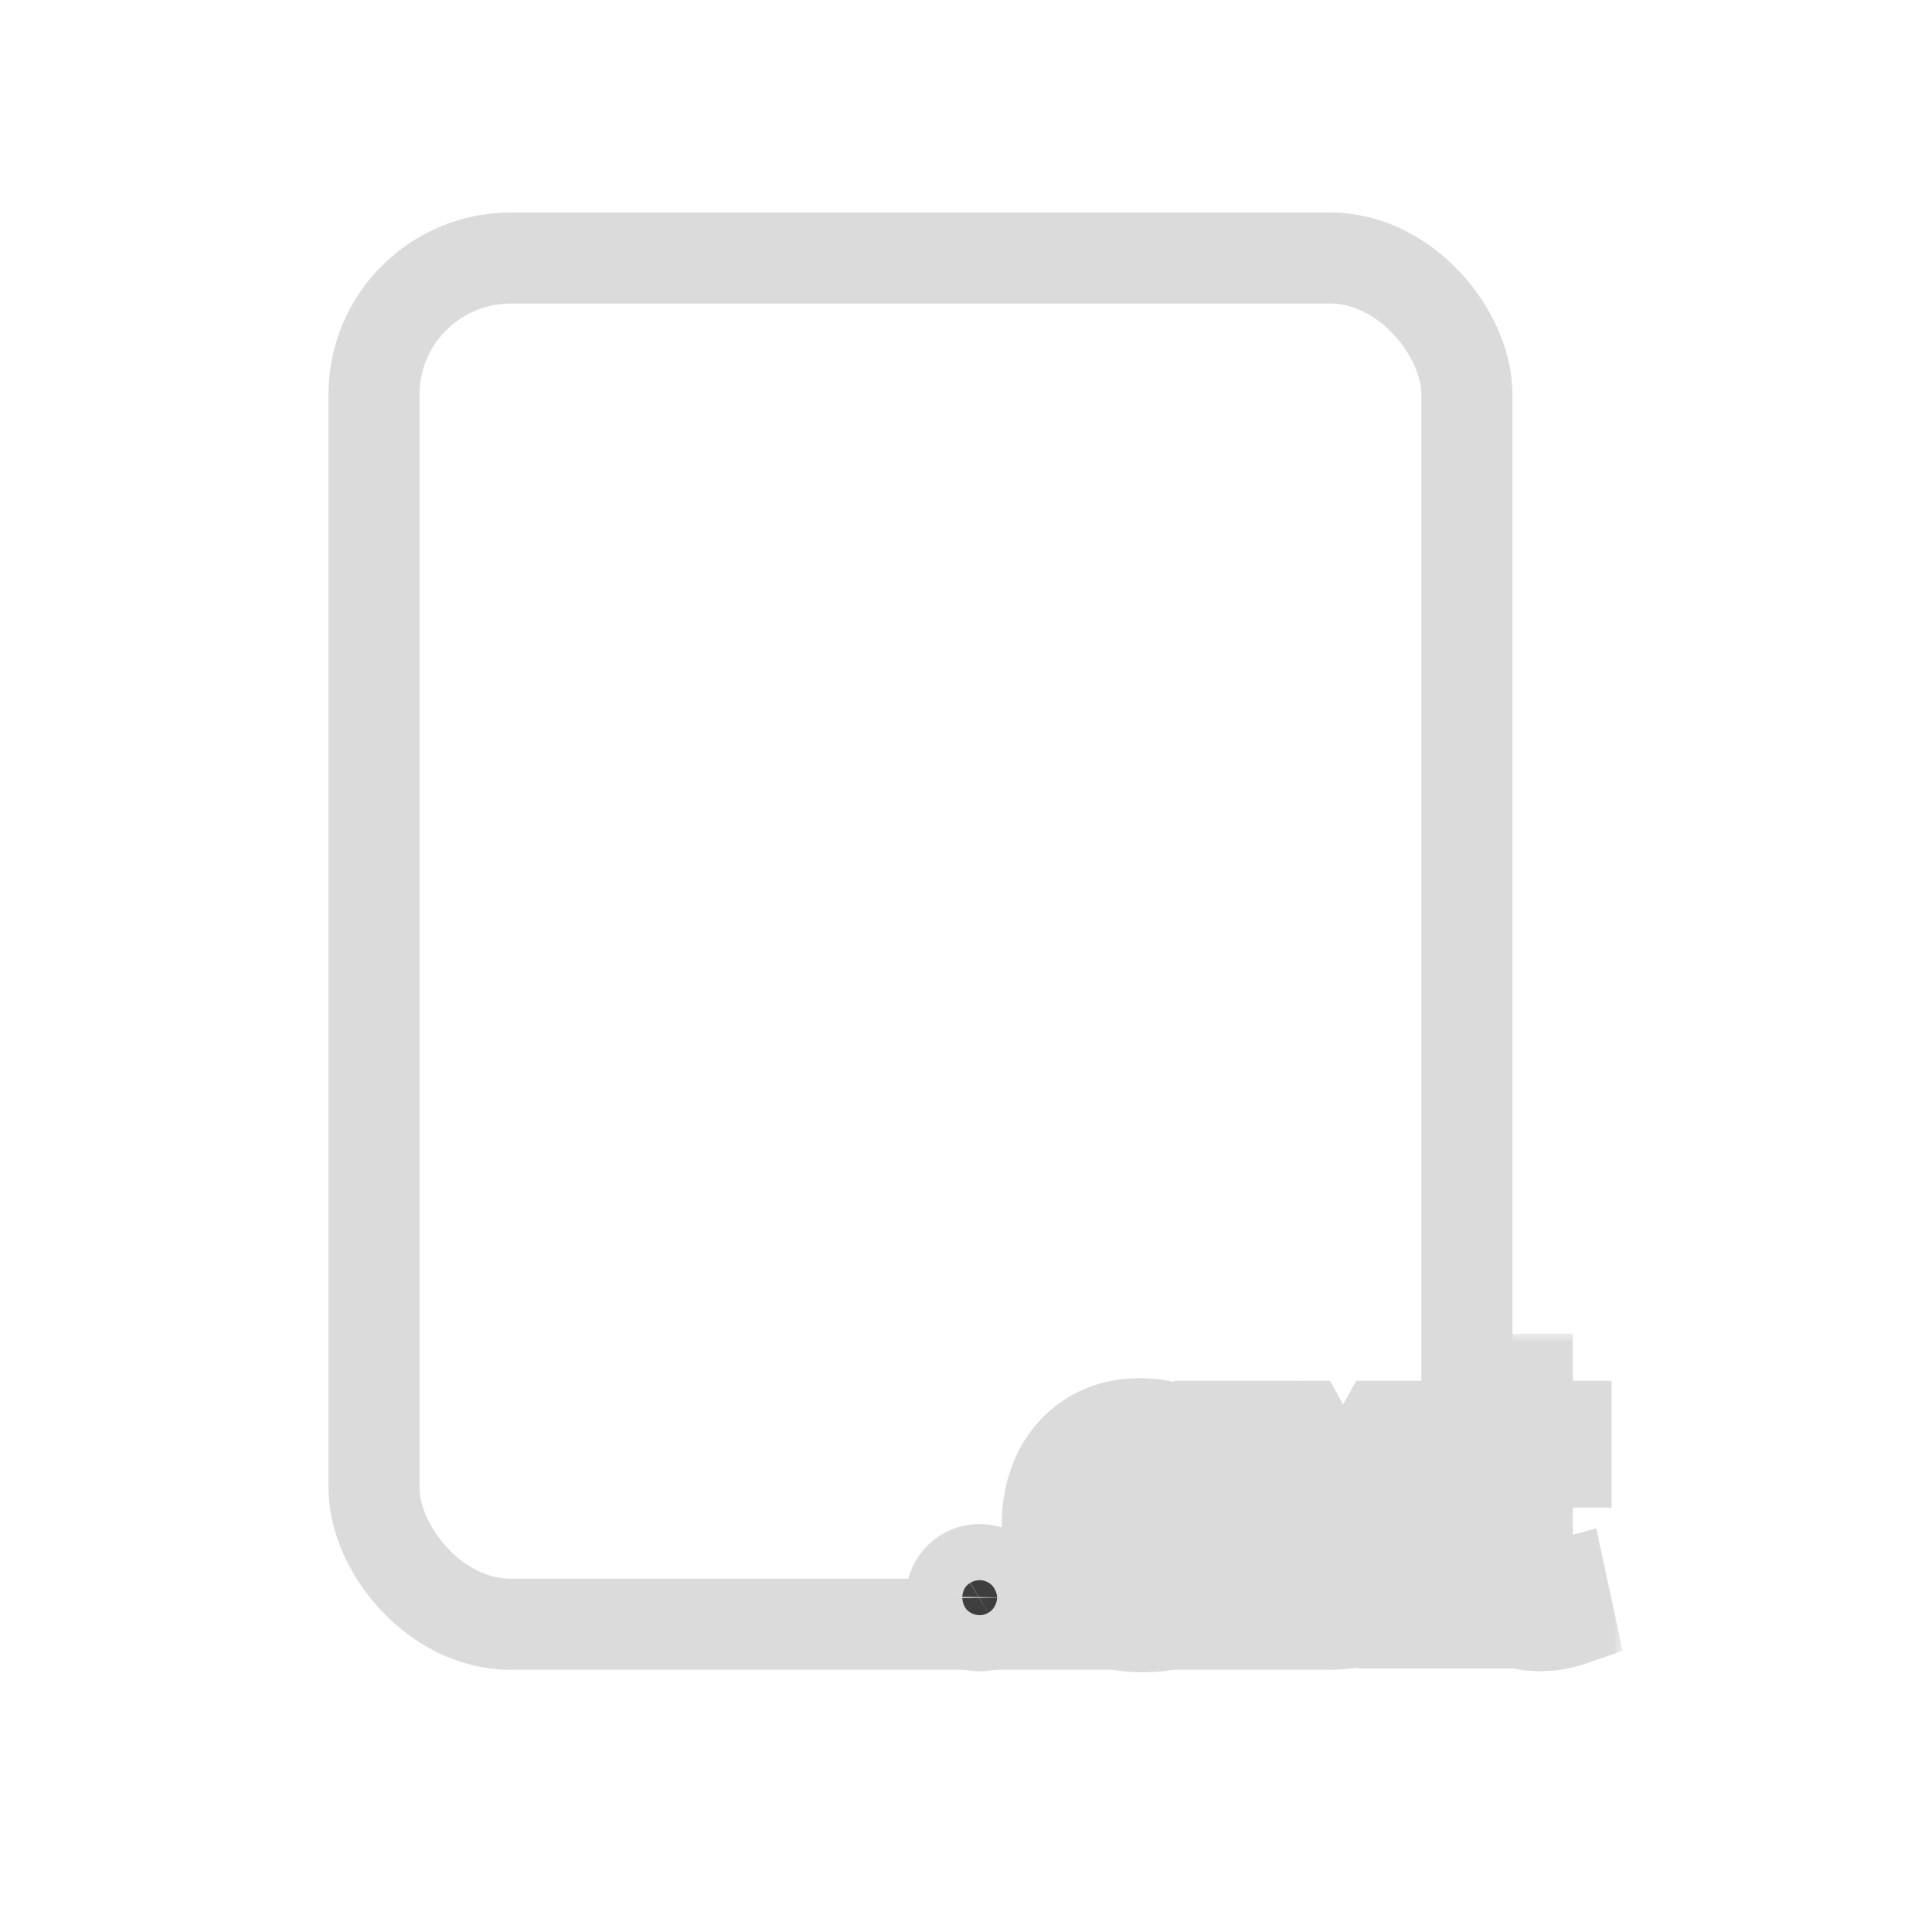 <svg xmlns="http://www.w3.org/2000/svg" width="100" height="100" fill="none" viewBox="0 0 100 100">
  <rect width="56.571" height="70.714" x="19.357" y="13.357" stroke="#DBDBDB" stroke-width="4.714" rx="7.071"/>
  <mask id="a" width="38" height="18" x="46" y="69" fill="#000" maskUnits="userSpaceOnUse">
    <path fill="#fff" d="M46 69h38v18H46z"/>
    <path d="M50.71 84.146a1.42 1.42 0 0 1-1.034-.424 1.373 1.373 0 0 1-.424-1.034 1.357 1.357 0 0 1 .424-1.02 1.42 1.42 0 0 1 1.034-.424c.388 0 .726.141 1.013.424a1.393 1.393 0 0 1 .232 1.756c-.132.22-.309.397-.53.53a1.379 1.379 0 0 1-.715.192Zm8.438.053c-1.02 0-1.9-.212-2.643-.636a4.307 4.307 0 0 1-1.703-1.816c-.397-.786-.596-1.711-.596-2.775 0-1.047.199-1.966.596-2.757a4.512 4.512 0 0 1 1.683-1.855c.72-.446 1.566-.669 2.538-.669.627 0 1.219.102 1.775.305a4.008 4.008 0 0 1 1.484.928c.433.42.773.953 1.02 1.603.248.645.371 1.413.371 2.305v.736h-8.34V77.95h6.042a2.58 2.58 0 0 0-.298-1.225 2.169 2.169 0 0 0-.815-.855c-.345-.208-.747-.311-1.206-.311-.49 0-.921.119-1.292.357-.371.234-.66.543-.868.928-.203.38-.307.797-.311 1.252v1.411c0 .592.108 1.1.324 1.524.217.42.52.742.908.967.389.221.843.332 1.365.332.349 0 .664-.05.947-.146.283-.102.528-.25.736-.444a1.85 1.85 0 0 0 .47-.722l2.24.251a3.492 3.492 0 0 1-.81 1.55c-.392.438-.896.778-1.51 1.021-.614.239-1.316.358-2.107.358Zm8.297-10.375 2.054 3.756 2.087-3.756h2.537l-3.067 5.088L74.176 84h-2.524l-2.153-3.664L67.365 84h-2.544l3.1-5.088-3.02-5.088h2.544Zm13.615 0v1.855h-5.85v-1.855h5.85Zm-4.406-2.438h2.398v9.553c0 .323.049.57.146.742a.787.787 0 0 0 .398.345c.163.062.344.092.543.092.15 0 .287-.01.41-.033a3.58 3.58 0 0 0 .292-.06l.404 1.876a5.343 5.343 0 0 1-.55.145 4.5 4.5 0 0 1-.861.093c-.6.018-1.142-.073-1.623-.271a2.525 2.525 0 0 1-1.146-.941c-.278-.424-.415-.954-.411-1.59v-9.951Z"/>
  </mask>
  <path fill="#3E3E3E" d="M50.71 84.146a1.42 1.42 0 0 1-1.034-.424 1.373 1.373 0 0 1-.424-1.034 1.357 1.357 0 0 1 .424-1.02 1.42 1.42 0 0 1 1.034-.424c.388 0 .726.141 1.013.424a1.393 1.393 0 0 1 .232 1.756c-.132.22-.309.397-.53.53a1.379 1.379 0 0 1-.715.192Zm8.438.053c-1.02 0-1.9-.212-2.643-.636a4.307 4.307 0 0 1-1.703-1.816c-.397-.786-.596-1.711-.596-2.775 0-1.047.199-1.966.596-2.757a4.512 4.512 0 0 1 1.683-1.855c.72-.446 1.566-.669 2.538-.669.627 0 1.219.102 1.775.305a4.008 4.008 0 0 1 1.484.928c.433.42.773.953 1.02 1.603.248.645.371 1.413.371 2.305v.736h-8.34V77.95h6.042a2.58 2.58 0 0 0-.298-1.225 2.169 2.169 0 0 0-.815-.855c-.345-.208-.747-.311-1.206-.311-.49 0-.921.119-1.292.357-.371.234-.66.543-.868.928-.203.38-.307.797-.311 1.252v1.411c0 .592.108 1.1.324 1.524.217.42.52.742.908.967.389.221.843.332 1.365.332.349 0 .664-.05.947-.146.283-.102.528-.25.736-.444a1.85 1.85 0 0 0 .47-.722l2.24.251a3.492 3.492 0 0 1-.81 1.55c-.392.438-.896.778-1.51 1.021-.614.239-1.316.358-2.107.358Zm8.297-10.375 2.054 3.756 2.087-3.756h2.537l-3.067 5.088L74.176 84h-2.524l-2.153-3.664L67.365 84h-2.544l3.1-5.088-3.02-5.088h2.544Zm13.615 0v1.855h-5.85v-1.855h5.85Zm-4.406-2.438h2.398v9.553c0 .323.049.57.146.742a.787.787 0 0 0 .398.345c.163.062.344.092.543.092.15 0 .287-.01.41-.033a3.58 3.58 0 0 0 .292-.06l.404 1.876a5.343 5.343 0 0 1-.55.145 4.5 4.5 0 0 1-.861.093c-.6.018-1.142-.073-1.623-.271a2.525 2.525 0 0 1-1.146-.941c-.278-.424-.415-.954-.411-1.59v-9.951Z"/>
  <path fill="#DBDBDB" d="m49.676 83.722-1.654 1.68 1.654-1.68Zm-.424-1.034 2.357.026v-.052l-2.357.026Zm.424-1.02 1.654 1.68-1.654-1.68Zm2.047 0-1.653 1.68.006.006.006.006 1.641-1.692Zm.444 1.02 2.357.039v-.065l-2.357.026Zm-.212.736-2.003-1.243-.01.015-.008.015 2.021 1.213Zm-.53.53 1.2 2.028.007-.004.006-.003-1.213-2.021Zm-.715-2.165a.89.89 0 0 1 .334.07.897.897 0 0 1 .286.183l-3.308 3.36a3.777 3.777 0 0 0 2.688 1.1V81.79Zm.62.253a.955.955 0 0 1 .206.315.92.92 0 0 1 .073.357l-4.714-.051a3.729 3.729 0 0 0 1.127 2.738l3.308-3.359Zm.28.62a.977.977 0 0 1-.078.378.947.947 0 0 1-.202.308l-3.308-3.36a3.713 3.713 0 0 0-1.127 2.726l4.714-.052Zm-.28.686a.899.899 0 0 1-.285.183.901.901 0 0 1-.335.07v-4.714c-1.023 0-1.96.386-2.688 1.101l3.308 3.36Zm-.62.253a.962.962 0 0 1-.64-.253l3.307-3.36a3.753 3.753 0 0 0-2.667-1.101V83.6Zm-.628-.24a.902.902 0 0 1-.19-.286.951.951 0 0 1-.082-.36l4.714-.053a3.749 3.749 0 0 0-1.16-2.686l-3.282 3.384Zm-.272-.711a.966.966 0 0 1 .142-.468l4.007 2.484a3.77 3.77 0 0 0 .565-1.94l-4.714-.076Zm.124-.44a.814.814 0 0 1 .279-.278l2.425 4.043a3.88 3.88 0 0 0 1.339-1.339l-4.043-2.425Zm.29-.285a.996.996 0 0 1 .486-.136v4.714c.667 0 1.322-.17 1.916-.52l-2.401-4.058Zm6.281 1.638L55.321 85.6l.007.004.008.004 1.17-2.046Zm-1.703-1.816L52.7 82.811l.002.005 2.101-1.069Zm0-5.532L52.7 75.152l-.002.005 2.105 1.058Zm1.683-1.855 1.233 2.01.009-.006-1.242-2.004Zm4.313-.364-.808 2.214.01.004.011.004.787-2.222Zm1.484.928-1.65 1.683.01.009 1.64-1.692Zm1.02 1.603-2.202.839.002.005 2.2-.844Zm.371 3.04v2.358h2.358v-2.357h-2.358Zm-8.34 0h-2.358v2.358h2.357v-2.357Zm0-1.616v-2.357h-2.358v2.357h2.357Zm6.042 0v2.357h2.38l-.023-2.38-2.357.023Zm-.298-1.225-2.078 1.114.006.01 2.072-1.124Zm-.815-.855-1.217 2.019.011.007 1.206-2.026Zm-2.498.046 1.258 1.994.008-.006.008-.005-1.274-1.983Zm-.868.928-2.074-1.12-.005.008 2.079 1.112Zm-.311 1.252-2.357-.023v.023h2.357Zm.324 2.935-2.1 1.072.005.008 2.095-1.08Zm.908.967-1.182 2.04.009.005.008.005 1.165-2.05Zm2.312.186.766 2.229.016-.005.015-.006-.797-2.218Zm.736-.444-1.611-1.721 1.61 1.72Zm.47-.722.263-2.343-1.835-.206-.64 1.732 2.212.817Zm2.24.251 2.292.548.619-2.592-2.649-.298-.263 2.342Zm-.81 1.55-1.751-1.576h-.001l1.753 1.577Zm-1.51 1.021.854 2.197.007-.002.007-.003-.868-2.192Zm-2.107-2c-.69 0-1.15-.14-1.473-.325l-2.34 4.093c1.162.664 2.463.947 3.813.947v-4.714Zm-1.459-.316a1.953 1.953 0 0 1-.785-.846L52.7 82.816a6.664 6.664 0 0 0 2.62 2.785l2.368-4.076Zm-.783-.841c-.2-.395-.343-.941-.343-1.712H51.85c0 1.357.254 2.661.85 3.839l4.207-2.127Zm-.343-1.712c0-.746.14-1.29.345-1.698l-4.212-2.117c-.59 1.174-.847 2.467-.847 3.815h4.714Zm.343-1.693c.216-.428.485-.709.812-.91l-2.465-4.018c-1.113.683-1.966 1.638-2.554 2.8l4.207 2.128Zm.82-.915c.295-.183.698-.316 1.297-.316v-4.714c-1.345 0-2.634.313-3.78 1.023l2.484 4.007Zm1.297-.316c.367 0 .684.059.967.162l1.617-4.428a7.493 7.493 0 0 0-2.584-.448v4.714Zm.988.17c.235.083.436.208.622.39l3.299-3.368a6.37 6.37 0 0 0-2.346-1.466l-1.575 4.444Zm.63.398c.15.146.316.374.459.75l4.405-1.678c-.351-.923-.867-1.763-1.582-2.457l-3.281 3.385Zm.46.755c.12.31.215.778.215 1.461h4.715c0-1.1-.152-2.17-.528-3.15l-4.401 1.689Zm.215 1.461v.736h4.715v-.736h-4.715Zm2.357-1.621h-8.34v4.714h8.34V77.21Zm-5.983 2.357V77.95h-4.715v1.617h4.715Zm-2.358.74h6.043v-4.714h-6.043v4.714Zm8.4-2.38a4.932 4.932 0 0 0-.584-2.328l-4.143 2.25c-.003-.005-.002-.005.001.007.004.014.01.05.012.117l4.714-.046Zm-.578-2.317a4.526 4.526 0 0 0-1.687-1.766l-2.41 4.052a.184.184 0 0 1-.036-.03c-.017-.018-.023-.03-.022-.027l4.154-2.229Zm-1.676-1.76c-.761-.458-1.596-.649-2.422-.649v4.715c.052 0 .067.005.056.003a.307.307 0 0 1-.067-.03l2.433-4.038Zm-2.422-.649a4.69 4.69 0 0 0-2.567.733l2.55 3.965a.186.186 0 0 1-.045.02c-.003.002-.001 0 .008 0a.43.43 0 0 1 .054-.003v-4.715Zm-2.55.722a4.822 4.822 0 0 0-1.684 1.8l4.148 2.241a.136.136 0 0 1 .02-.03c.002-.002.01-.01.032-.024l-2.516-3.987Zm-1.688 1.809a5.025 5.025 0 0 0-.59 2.341l4.714.046a.322.322 0 0 1 .032-.163l-4.156-2.224Zm-.59 2.364v1.411h4.714v-1.411h-4.715Zm0 1.411c0 .876.16 1.769.582 2.596l4.199-2.144c-.011-.02-.067-.144-.067-.452h-4.715Zm.586 2.604a4.673 4.673 0 0 0 1.82 1.927L59 79.959l.006.005a.108.108 0 0 1 .012.011l.002.002a.22.22 0 0 1-.015-.026l-4.19 2.161Zm1.838 1.937c.8.453 1.669.639 2.53.639v-4.715a.76.76 0 0 1-.176-.016c-.025-.006-.03-.01-.025-.007l-2.329 4.099Zm2.53.639c.567 0 1.147-.08 1.713-.274l-1.532-4.458-.01.002a.944.944 0 0 1-.171.015v4.715Zm1.744-.285a4.459 4.459 0 0 0 1.55-.941l-3.222-3.442a.33.33 0 0 1 .053-.04l.025-.014 1.594 4.437Zm1.55-.941a4.206 4.206 0 0 0 1.07-1.627l-4.422-1.633a.595.595 0 0 1 .13-.182l3.221 3.442Zm-1.404-.1 2.239.25.526-4.684-2.239-.252-.526 4.685Zm.21-2.64c-.053.22-.14.38-.268.522l3.504 3.154a5.846 5.846 0 0 0 1.349-2.58l-4.586-1.095Zm-.269.523c-.121.134-.308.279-.625.404l1.735 4.384c.91-.36 1.73-.896 2.396-1.636l-3.506-3.152Zm-.611.399c-.294.114-.698.198-1.254.198v4.714c1.026 0 2.026-.155 2.96-.518l-1.706-4.394Zm7.043-7.82 2.068-1.131-.67-1.226h-1.398v2.357Zm2.054 3.756-2.069 1.131 2.052 3.753 2.077-3.74-2.06-1.144Zm2.087-3.756v-2.357h-1.387l-.674 1.212 2.06 1.145Zm2.537 0 2.019 1.217 2.154-3.574h-4.173v2.357Zm-3.067 5.088-2.019-1.217-.74 1.227.75 1.222 2.009-1.232ZM74.176 84v2.357h4.21l-2.2-3.59L74.175 84Zm-2.524 0-2.032 1.194.683 1.163h1.349V84Zm-2.153-3.664 2.032-1.194-2.042-3.474-2.027 3.482 2.037 1.186ZM67.365 84v2.357h1.356l.681-1.17L67.365 84Zm-2.544 0-2.012-1.227-2.184 3.584h4.196V84Zm3.1-5.088 2.014 1.226.738-1.21-.724-1.22-2.027 1.204Zm-3.02-5.088v-2.357H60.76l2.114 3.56 2.027-1.203Zm.476 1.13 2.053 3.757 4.137-2.262-2.054-3.756-4.136 2.261Zm6.182 3.77 2.087-3.756-4.12-2.289-2.088 3.757 4.121 2.289Zm.027-2.543h2.537v-4.714h-2.537v4.714Zm.518-3.574-3.067 5.088 4.037 2.434 3.068-5.088-4.038-2.434Zm-3.058 7.537 3.12 5.088 4.02-2.464-3.121-5.088-4.019 2.464Zm5.13 1.499h-2.524v4.714h2.524v-4.714Zm-.492 1.163-2.153-3.664-4.064 2.389 2.153 3.663 4.064-2.388Zm-6.222-3.656-2.134 3.664 4.074 2.372 2.134-3.664-4.074-2.372Zm-.097 2.493h-2.544v4.714h2.544v-4.714Zm-.53 3.584 3.1-5.089-4.026-2.453-3.1 5.088 4.025 2.454Zm3.114-7.519-3.021-5.088-4.054 2.407 3.021 5.088 4.054-2.407ZM64.9 76.181h2.544v-4.714H64.9v4.714Zm16.159-2.357h2.357v-2.357H81.06v2.357Zm0 1.855v2.357h2.357v-2.357H81.06Zm-5.85 0h-2.357v2.357h2.357v-2.357Zm0-1.855v-2.357h-2.357v2.357h2.357Zm1.444-2.438v-2.358h-2.357v2.358h2.357Zm2.398 0h2.357v-2.358h-2.357v2.358Zm.146 10.295-2.053 1.158.018.032.019.03 2.016-1.22Zm.398.345-.835 2.204.835-2.204Zm.954.06-.4-2.324-.015.003.415 2.32Zm.291-.06 2.304-.497-.521-2.418-2.39.637.607 2.278Zm.404 1.875.769 2.228 1.976-.681-.44-2.044-2.305.497Zm-.55.145-.511-2.3-.01.001.521 2.3Zm-.861.093-.061-2.356h-.008l.069 2.356Zm-1.623-.271-.917 2.171.009.004.008.003.9-2.178Zm-1.146-.941-1.971 1.293.005.007.004.007 1.962-1.307Zm-.411-1.59 2.357.016v-.016h-2.357Zm2.049-7.513v1.855h4.714v-1.855h-4.714Zm2.357-.502h-5.85v4.714h5.85v-4.714Zm-3.493 2.357v-1.855h-4.714v1.855h4.714Zm-2.357.502h5.85v-4.714h-5.85v4.714Zm1.444-2.438h2.398v-4.715h-2.398v4.715Zm.041-2.357v9.553h4.714v-9.553h-4.714Zm0 9.553c0 .5.065 1.218.45 1.9l4.106-2.316c.104.184.14.33.15.39.013.06.008.075.008.026h-4.714Zm.487 1.963a3.14 3.14 0 0 0 1.58 1.328l1.668-4.409c.39.148.648.415.785.64L77.18 82.9Zm1.58 1.328c.463.176.932.246 1.377.246V79.76c.047 0 .154.008.29.06l-1.668 4.41Zm1.377.246c.263 0 .541-.02.825-.07l-.829-4.641c.02-.004.03-.004.03-.004h-.026v4.715Zm.811-.068c.148-.025.328-.06.498-.105l-1.214-4.555a.707.707 0 0 1 .024-.006l-.012.002-.097.018.801 4.646Zm-2.413-1.886.404 1.875 4.608-.993-.404-1.875-4.608.993Zm1.94-.85c.007-.002-.013.005-.07.02a5.74 5.74 0 0 1-.223.053l1.023 4.602c.268-.06.553-.13.807-.218l-1.537-4.457Zm-.302.075a2.328 2.328 0 0 1-.402.036l.122 4.713a6.83 6.83 0 0 0 1.32-.15l-1.04-4.599Zm-.41.036c-.32.01-.524-.04-.655-.094l-1.799 4.357c.832.344 1.71.475 2.592.45l-.138-4.713Zm-.638-.087c-.067-.029-.081-.047-.101-.077l-3.923 2.615a4.882 4.882 0 0 0 2.191 1.805l1.833-4.343Zm-.092-.063c.014.02.01.023 0-.011a1.083 1.083 0 0 1-.024-.269l-4.714-.033c-.007.983.206 1.999.797 2.9l3.941-2.587Zm-.024-.296v-9.951h-4.714v9.95h4.714Z" mask="url(#a)"/>
</svg>
